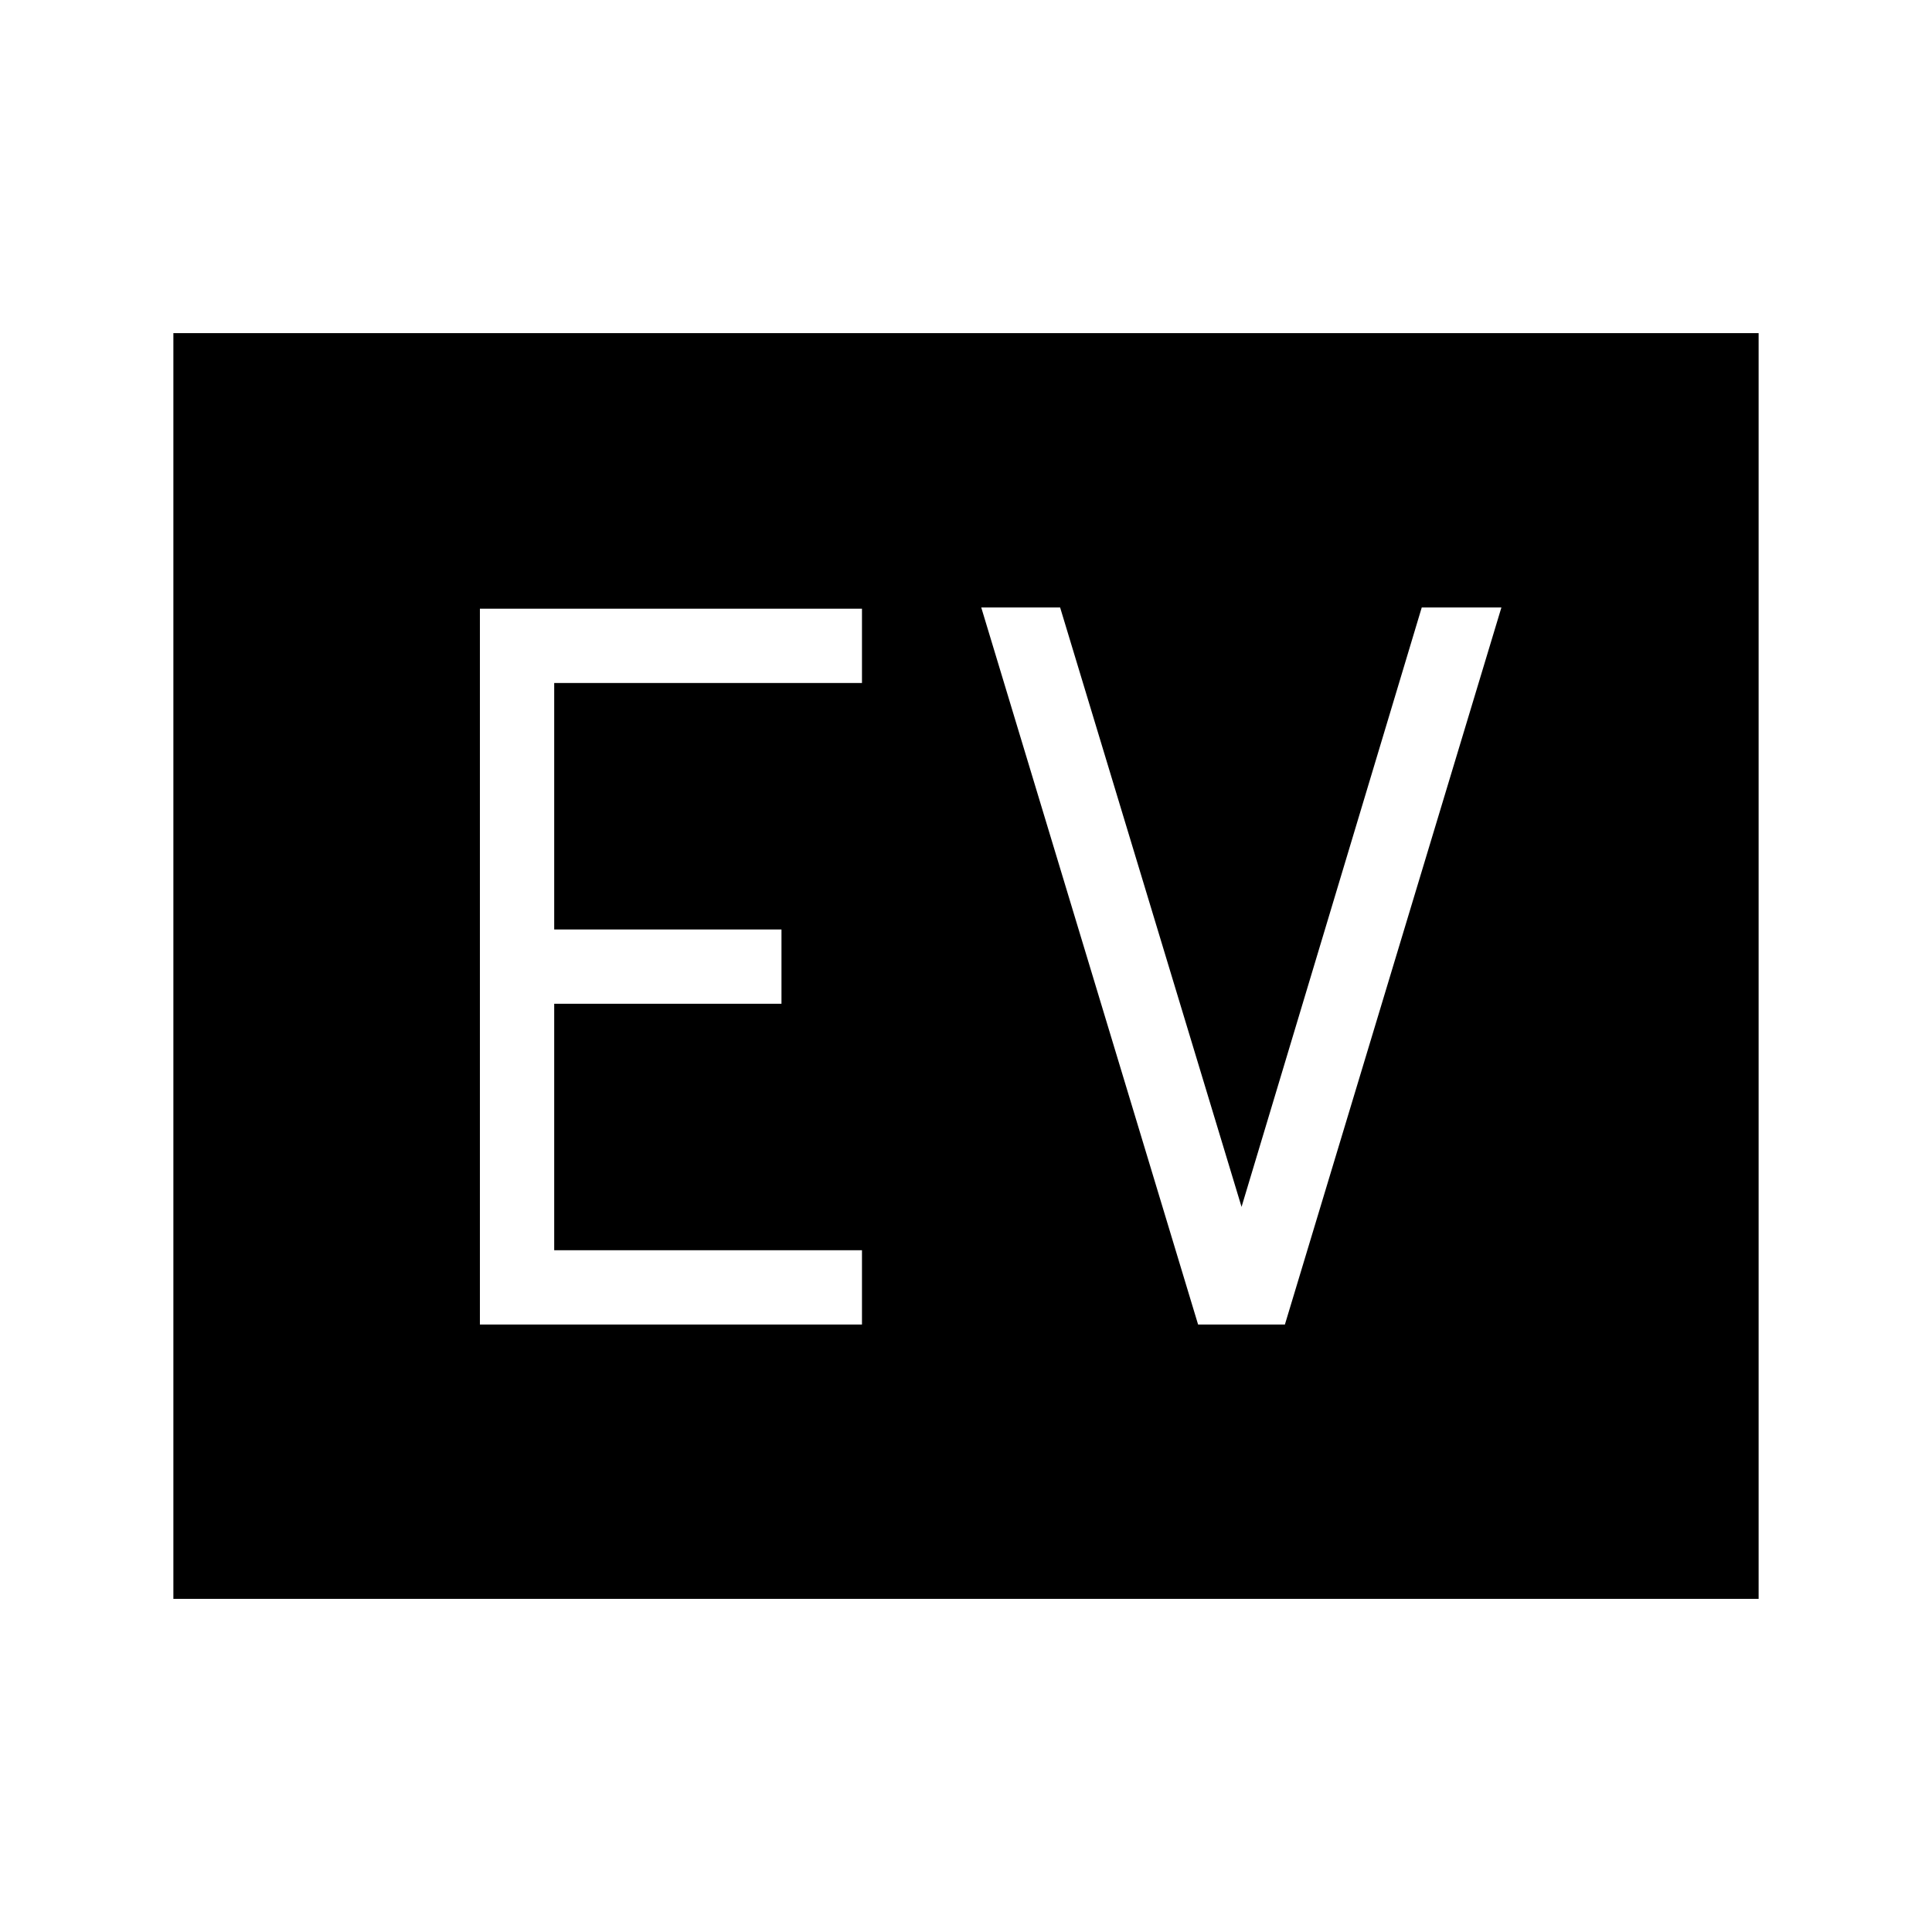 <svg xmlns="http://www.w3.org/2000/svg" height="24" viewBox="0 -960 960 960" width="24"><path d="M238.46-301.85h189.85v-36.92H275.38v-122.46h112.93v-36.92H275.38v-122.47h152.93v-36.92H238.46v355.69Zm356.87 0h43.13l107.58-356.3h-39.58l-89.54 297.84-90.15-297.84h-39.19l107.75 356.3ZM86.15-165.54v-628.92h787.7v628.92H86.15Z"/></svg>